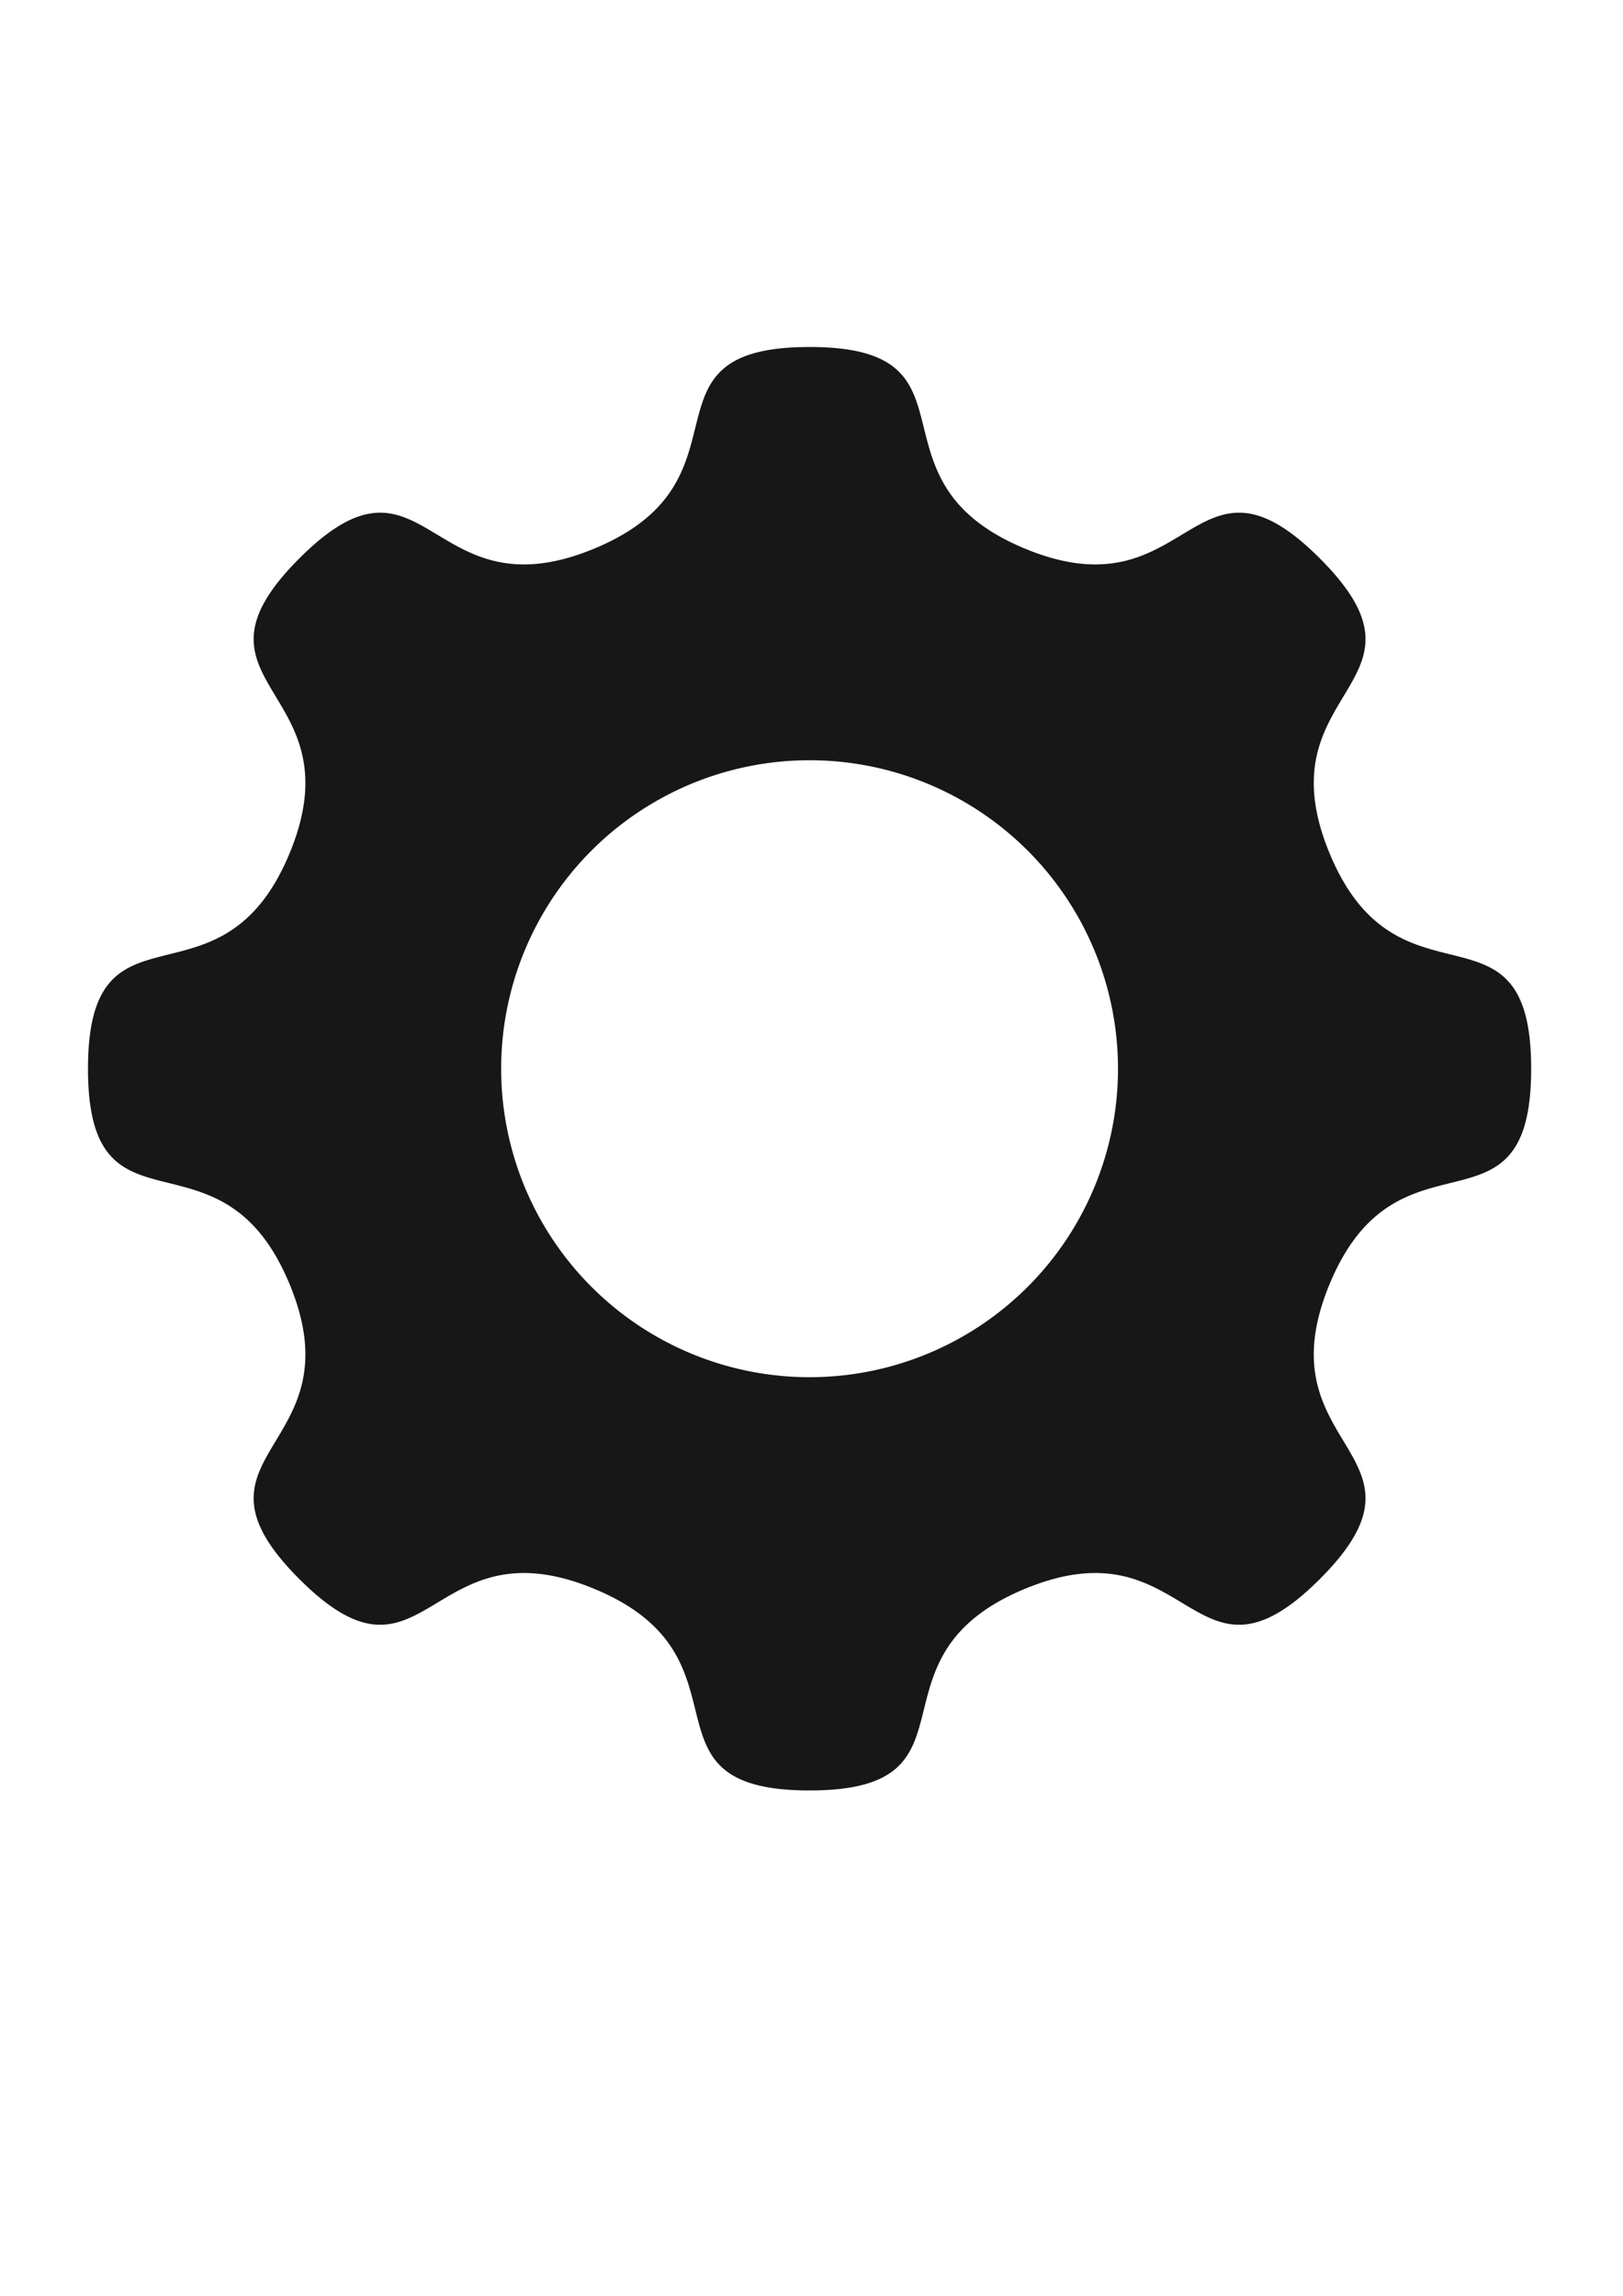 <?xml version="1.0" encoding="UTF-8" standalone="no"?>
<!-- Created with Inkscape (http://www.inkscape.org/) -->

<svg
   width="210mm"
   height="297mm"
   viewBox="0 0 210 297"
   version="1.1"
   id="svg1"
   inkscape:version="1.4.2 (f4327f4, 2025-05-13)"
   sodipodi:docname="settings.svg"
   xmlns:inkscape="http://www.inkscape.org/namespaces/inkscape"
   xmlns:sodipodi="http://sodipodi.sourceforge.net/DTD/sodipodi-0.dtd"
   xmlns="http://www.w3.org/2000/svg"
   xmlns:svg="http://www.w3.org/2000/svg">
  <sodipodi:namedview
     id="namedview1"
     pagecolor="#ffffff"
     bordercolor="#000000"
     borderopacity="0.25"
     inkscape:showpageshadow="2"
     inkscape:pageopacity="0.0"
     inkscape:pagecheckerboard="0"
     inkscape:deskcolor="#d1d1d1"
     inkscape:document-units="mm"
     inkscape:zoom="1"
     inkscape:cx="439.5"
     inkscape:cy="493.5"
     inkscape:window-width="3840"
     inkscape:window-height="2050"
     inkscape:window-x="-12"
     inkscape:window-y="-12"
     inkscape:window-maximized="1"
     inkscape:current-layer="g15" />
  <defs
     id="defs1">
    <inkscape:perspective
       sodipodi:type="inkscape:persp3d"
       inkscape:vp_x="-303.04582 : -42.637112 : 1"
       inkscape:vp_y="0 : 1328.3364 : 0"
       inkscape:vp_z="552.50955 : 47.518964 : 1"
       inkscape:persp3d-origin="200.71702 : -18.233683 : 1"
       id="perspective2" />
  </defs>
  <g
     inkscape:label="Layer 1"
     inkscape:groupmode="layer"
     id="layer1">
    <g
       id="g15">
      <path
         id="path13"
         style="opacity:0.91;fill:#000000;stroke-width:0.265"
         d="M 44.692 -48.508 C 21.407 -48.508 38.335 -31.334 16.823 -22.423 C -4.689 -13.513 -4.863 -37.626 -21.328 -21.161 C -37.793 -4.697 -13.68 -4.523 -22.59 16.989 C -31.501 38.501 -48.675 21.574 -48.675 44.859 C -48.675 68.143 -31.501 51.216 -22.59 72.728 C -13.68 94.24 -37.793 94.414 -21.328 110.879 C -4.863 127.343 -4.689 103.23 16.823 112.14 C 38.335 121.051 21.407 138.225 44.692 138.225 C 67.977 138.225 51.049 121.051 72.561 112.14 C 94.073 103.23 94.247 127.343 110.712 110.879 C 127.176 94.414 103.063 94.24 111.974 72.728 C 120.885 51.216 138.058 68.143 138.058 44.859 C 138.058 21.574 120.885 38.501 111.974 16.989 C 103.063 -4.523 127.176 -4.697 110.712 -21.161 C 94.247 -37.626 94.073 -13.513 72.561 -22.423 C 51.049 -31.334 67.977 -48.508 44.692 -48.508 z M 44.692 4.952 A 39.906 39.906 0 0 1 84.598 44.859 A 39.906 39.906 0 0 1 44.692 84.765 A 39.906 39.906 0 0 1 4.785 44.859 A 39.906 39.906 0 0 1 44.692 4.952 z "
         transform="translate(60.06,93.398)" />
    </g>
  </g>
</svg>
